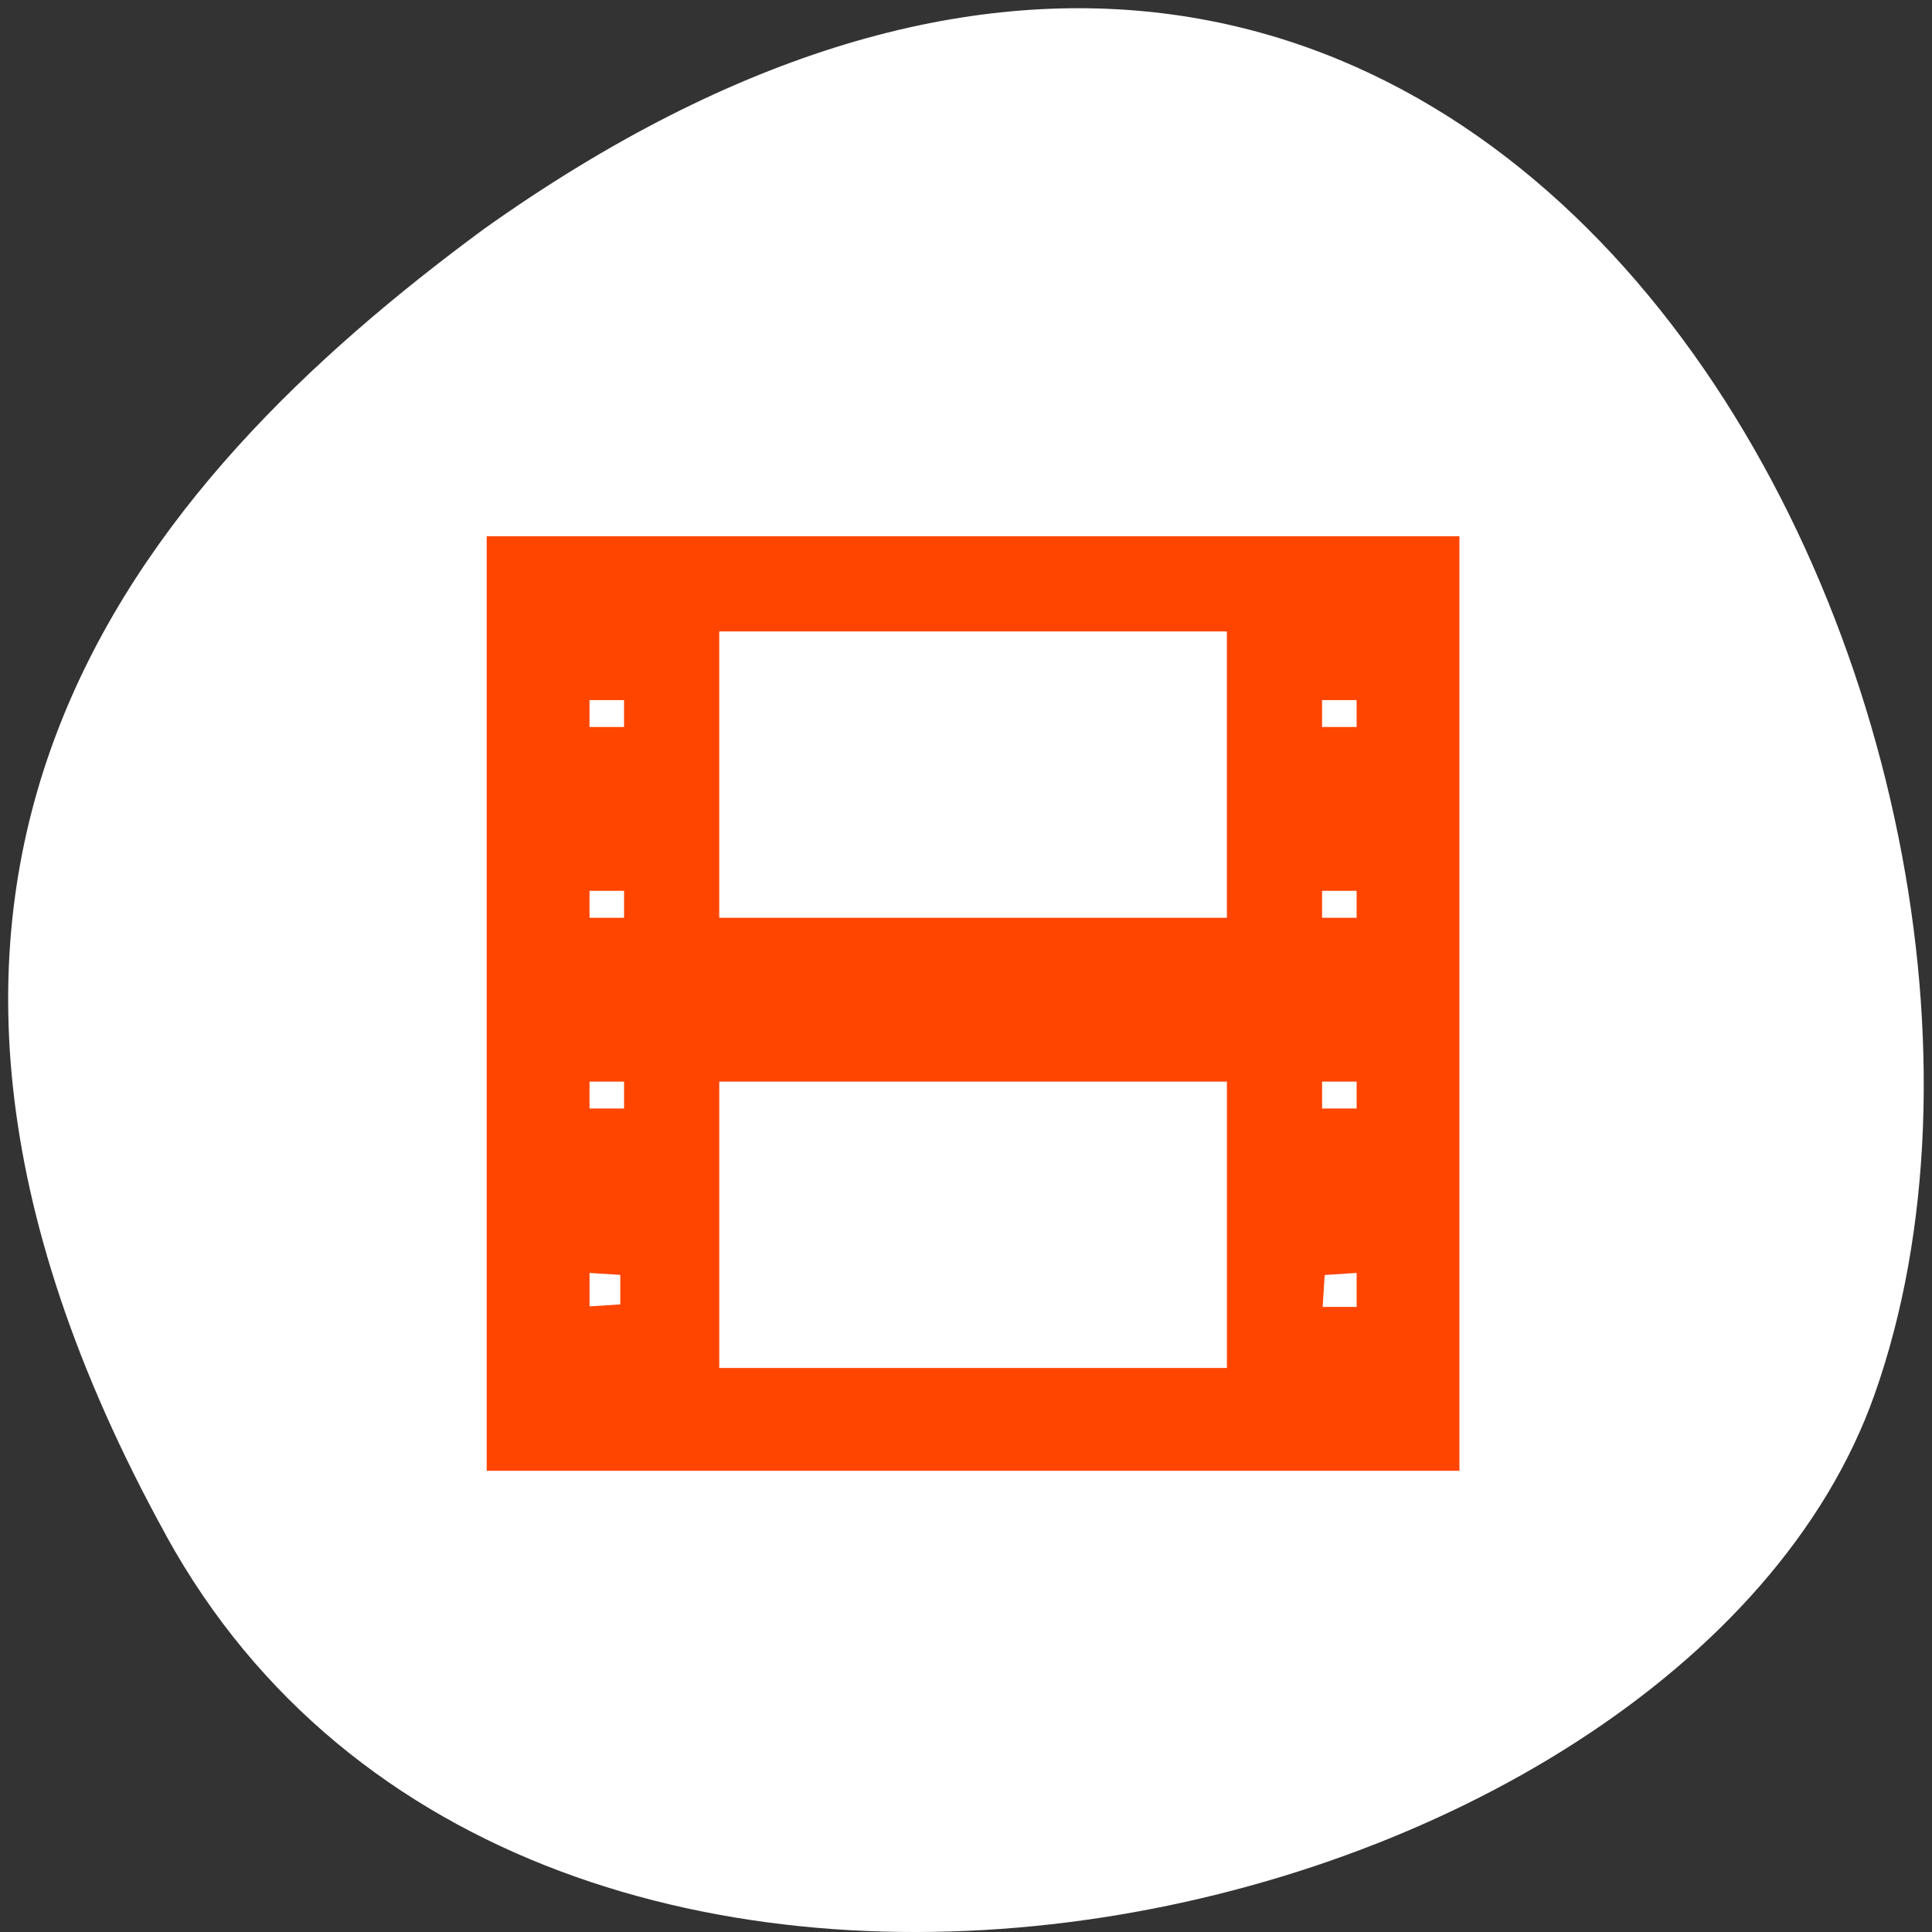 <svg xmlns="http://www.w3.org/2000/svg" viewBox="0 0 256 256"><rect x="0" y="0" width="256" height="256" fill="#333333" stroke="none"/><path d="m 22.01 203.47 c 48.541 88.14 200.63 53.931 226.36 -18.64 30.66 -86.45 -49.14 -250.63 -184.3 -154.45 -45.527 33.585 -90.6 84.949 -42.05 173.09 z" style="fill:#fff;color:#000"/><path d="m 545.57,749.93 v 14 h 1 2 8 2 1 v -14 h -1 -2 -8 -2 -1 z m 3,1 h 8 v 5 h -8 v -5 z m -2,1 h 1 v 1 h -1 v -1 z m 11,0 h 1 v 1 h -1 v -1 z m -11,3 h 1 v 1 h -1 v -1 z m 11,0 h 1 v 1 h -1 v -1 z m -11,3 h 1 v 1 h -1 v -1 z m 2,0 h 8 v 5 h -8 v -5 z m 9,0 h 1 v 1 h -1 v -1 z m -11,3 h 1 v 1 h -1 v -1 z m 11,0 h 1 v 1 h -1 v -1 z" transform="matrix(8.872 0 0 8.511 -4773.59 -6309.65)" style="opacity:0.5;color:#4d4d4d"/><path d="m 67.26 132.97 v -59.15 h 61.678 h 61.678 v 59.15 v 59.15 h -61.678 h -61.678 v -59.15 z m 98.08 29.322 v -21.739 h -36.4 h -36.4 v 21.739 v 21.739 h 36.4 h 36.4 v -21.739 z m -80.38 8.594 v -4.55 l -4.803 -0.308 l -4.803 -0.308 v 5.166 v 5.166 l 4.803 -0.308 l 4.803 -0.308 v -4.55 z m 97.57 -0.055 v -5.111 l -4.803 0.308 l -4.803 0.308 l -0.308 4.803 l -0.308 4.803 h 5.111 h 5.111 v -5.111 z m -97.07 -25.728 v -4.55 h -5.056 h -5.056 v 4.55 v 4.55 h 5.056 h 5.056 v -4.55 z m 97.07 0 v -4.55 h -5.056 h -5.056 v 4.55 v 4.55 h 5.056 h 5.056 v -4.55 z m -97.07 -25.278 v -4.55 h -5.056 h -5.056 v 4.55 v 4.55 h 5.056 h 5.056 v -4.55 z m 79.877 -17.189 v -21.739 h -36.4 h -36.4 v 21.739 v 21.739 h 36.4 h 36.4 v -21.739 z m 17.189 17.189 v -4.55 h -5.056 h -5.056 v 4.55 v 4.55 h 5.056 h 5.056 v -4.55 z m -97.07 -25.278 v -4.55 h -5.056 h -5.056 v 4.55 v 4.55 h 5.056 h 5.056 v -4.55 z m 97.07 0 v -4.55 h -5.056 h -5.056 v 4.55 v 4.55 h 5.056 h 5.056 v -4.55 z" style="fill:#ff4500;stroke:#ff4500;fill-rule:evenodd;stroke-width:5.535"/></svg>